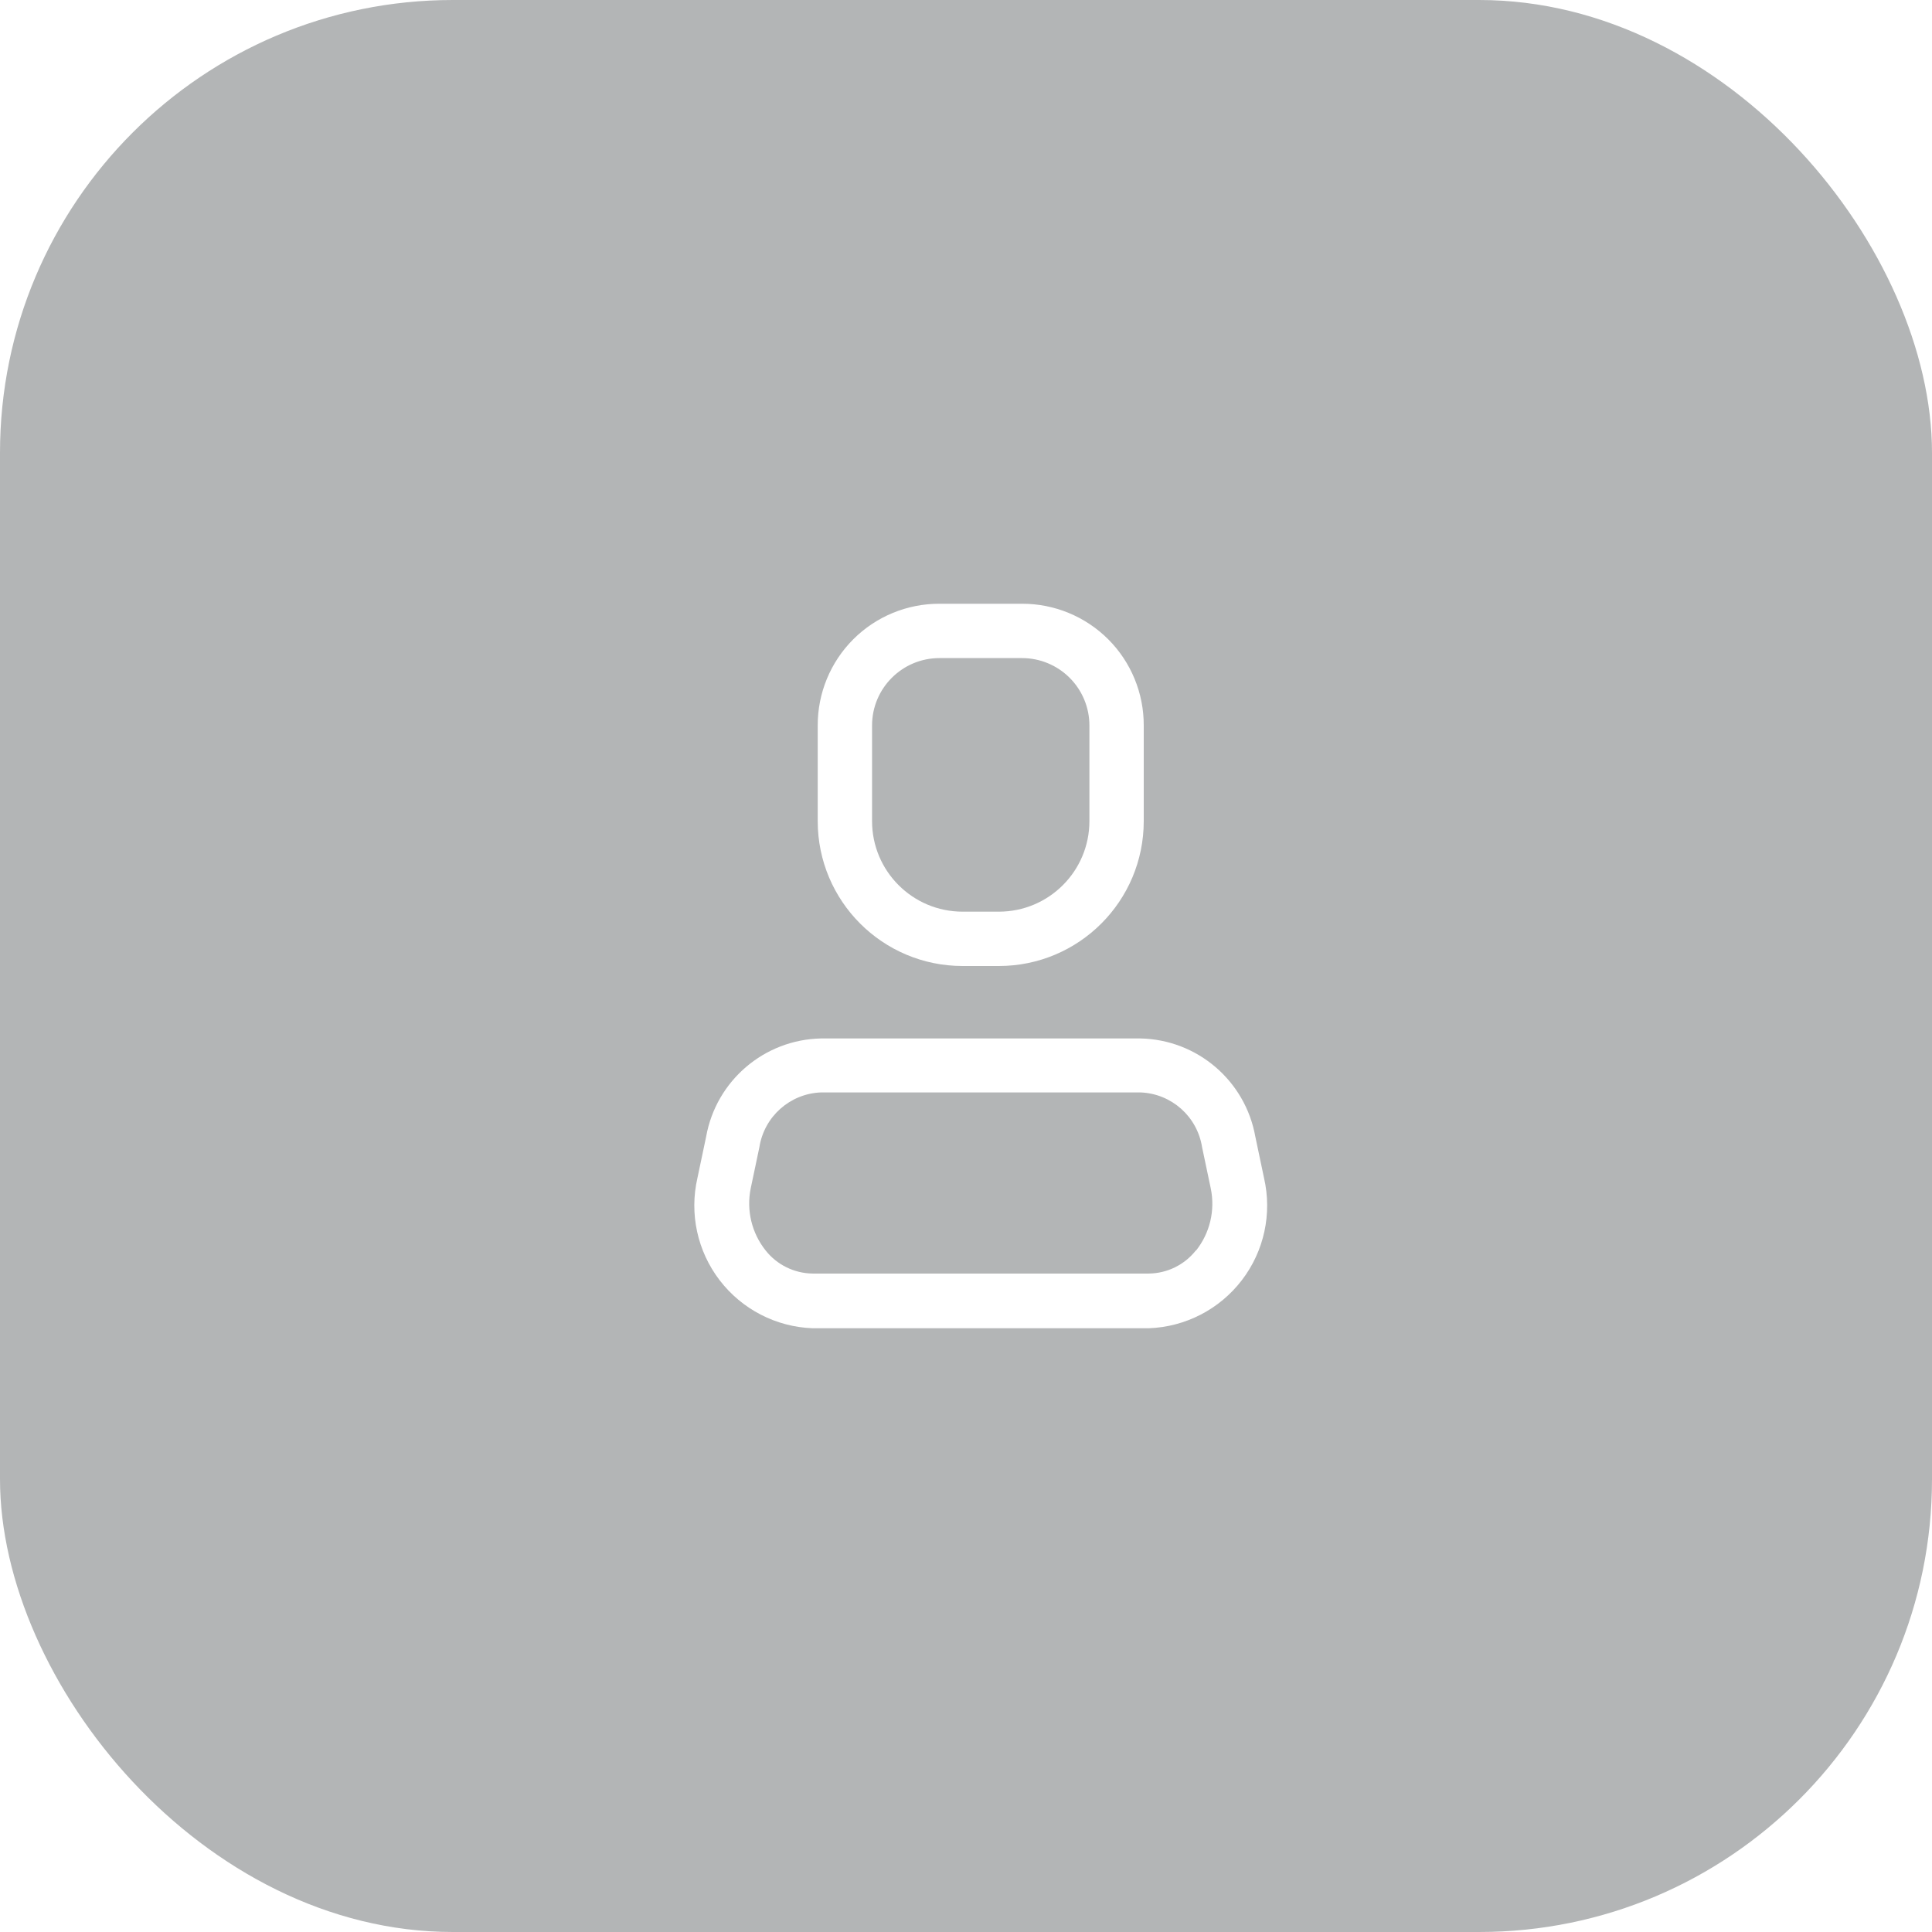 <svg width="64" height="64" viewBox="0 0 64 64" fill="none" xmlns="http://www.w3.org/2000/svg">
<g id="Group 11">
<g id="Rectangle 31" filter="url(#filter0_b_44_1219)">
<rect width="64" height="64" rx="15" fill="#33373B" fill-opacity="0.37"/>
</g>
<g id="Icon">
<path fill-rule="evenodd" clip-rule="evenodd" d="M41.584 37.652L41.872 39.02C42.145 40.203 41.876 41.446 41.137 42.409C40.399 43.372 39.269 43.956 38.056 44H26.92C25.707 43.956 24.577 43.372 23.839 42.409C23.101 41.446 22.831 40.203 23.104 39.02L23.392 37.652C23.723 35.8 25.315 34.439 27.196 34.4H37.78C39.661 34.439 41.253 35.8 41.584 37.652ZM38.056 42.188C38.666 42.181 39.239 41.899 39.616 41.42V41.432C40.079 40.851 40.259 40.095 40.108 39.368L39.82 38C39.66 36.986 38.806 36.227 37.78 36.188H27.196C26.171 36.227 25.316 36.986 25.156 38L24.868 39.368C24.721 40.091 24.901 40.842 25.36 41.42C25.737 41.899 26.311 42.181 26.92 42.188H38.056Z" fill="white"/>
<path fill-rule="evenodd" clip-rule="evenodd" d="M33.088 32H31.888C29.237 32 27.088 29.851 27.088 27.2V24.032C27.085 22.962 27.509 21.934 28.266 21.177C29.022 20.421 30.05 19.997 31.12 20H33.856C34.926 19.997 35.954 20.421 36.711 21.177C37.468 21.934 37.891 22.962 37.888 24.032V27.2C37.888 29.851 35.739 32 33.088 32ZM31.12 21.8C29.887 21.8 28.888 22.799 28.888 24.032V27.2C28.888 28.857 30.231 30.2 31.888 30.2H33.088C34.745 30.2 36.088 28.857 36.088 27.2V24.032C36.088 23.44 35.853 22.872 35.434 22.454C35.016 22.035 34.448 21.8 33.856 21.8H31.12Z" fill="white"/>
</g>
</g>
<defs>
<filter id="filter0_b_44_1219" x="-10" y="-10" width="84" height="84" filterUnits="userSpaceOnUse" color-interpolation-filters="sRGB">
<feFlood flood-opacity="0" result="BackgroundImageFix"/>
<feGaussianBlur in="BackgroundImageFix" stdDeviation="5"/>
<feComposite in2="SourceAlpha" operator="in" result="effect1_backgroundBlur_44_1219"/>
<feBlend mode="normal" in="SourceGraphic" in2="effect1_backgroundBlur_44_1219" result="shape"/>
</filter>
</defs>
</svg>
